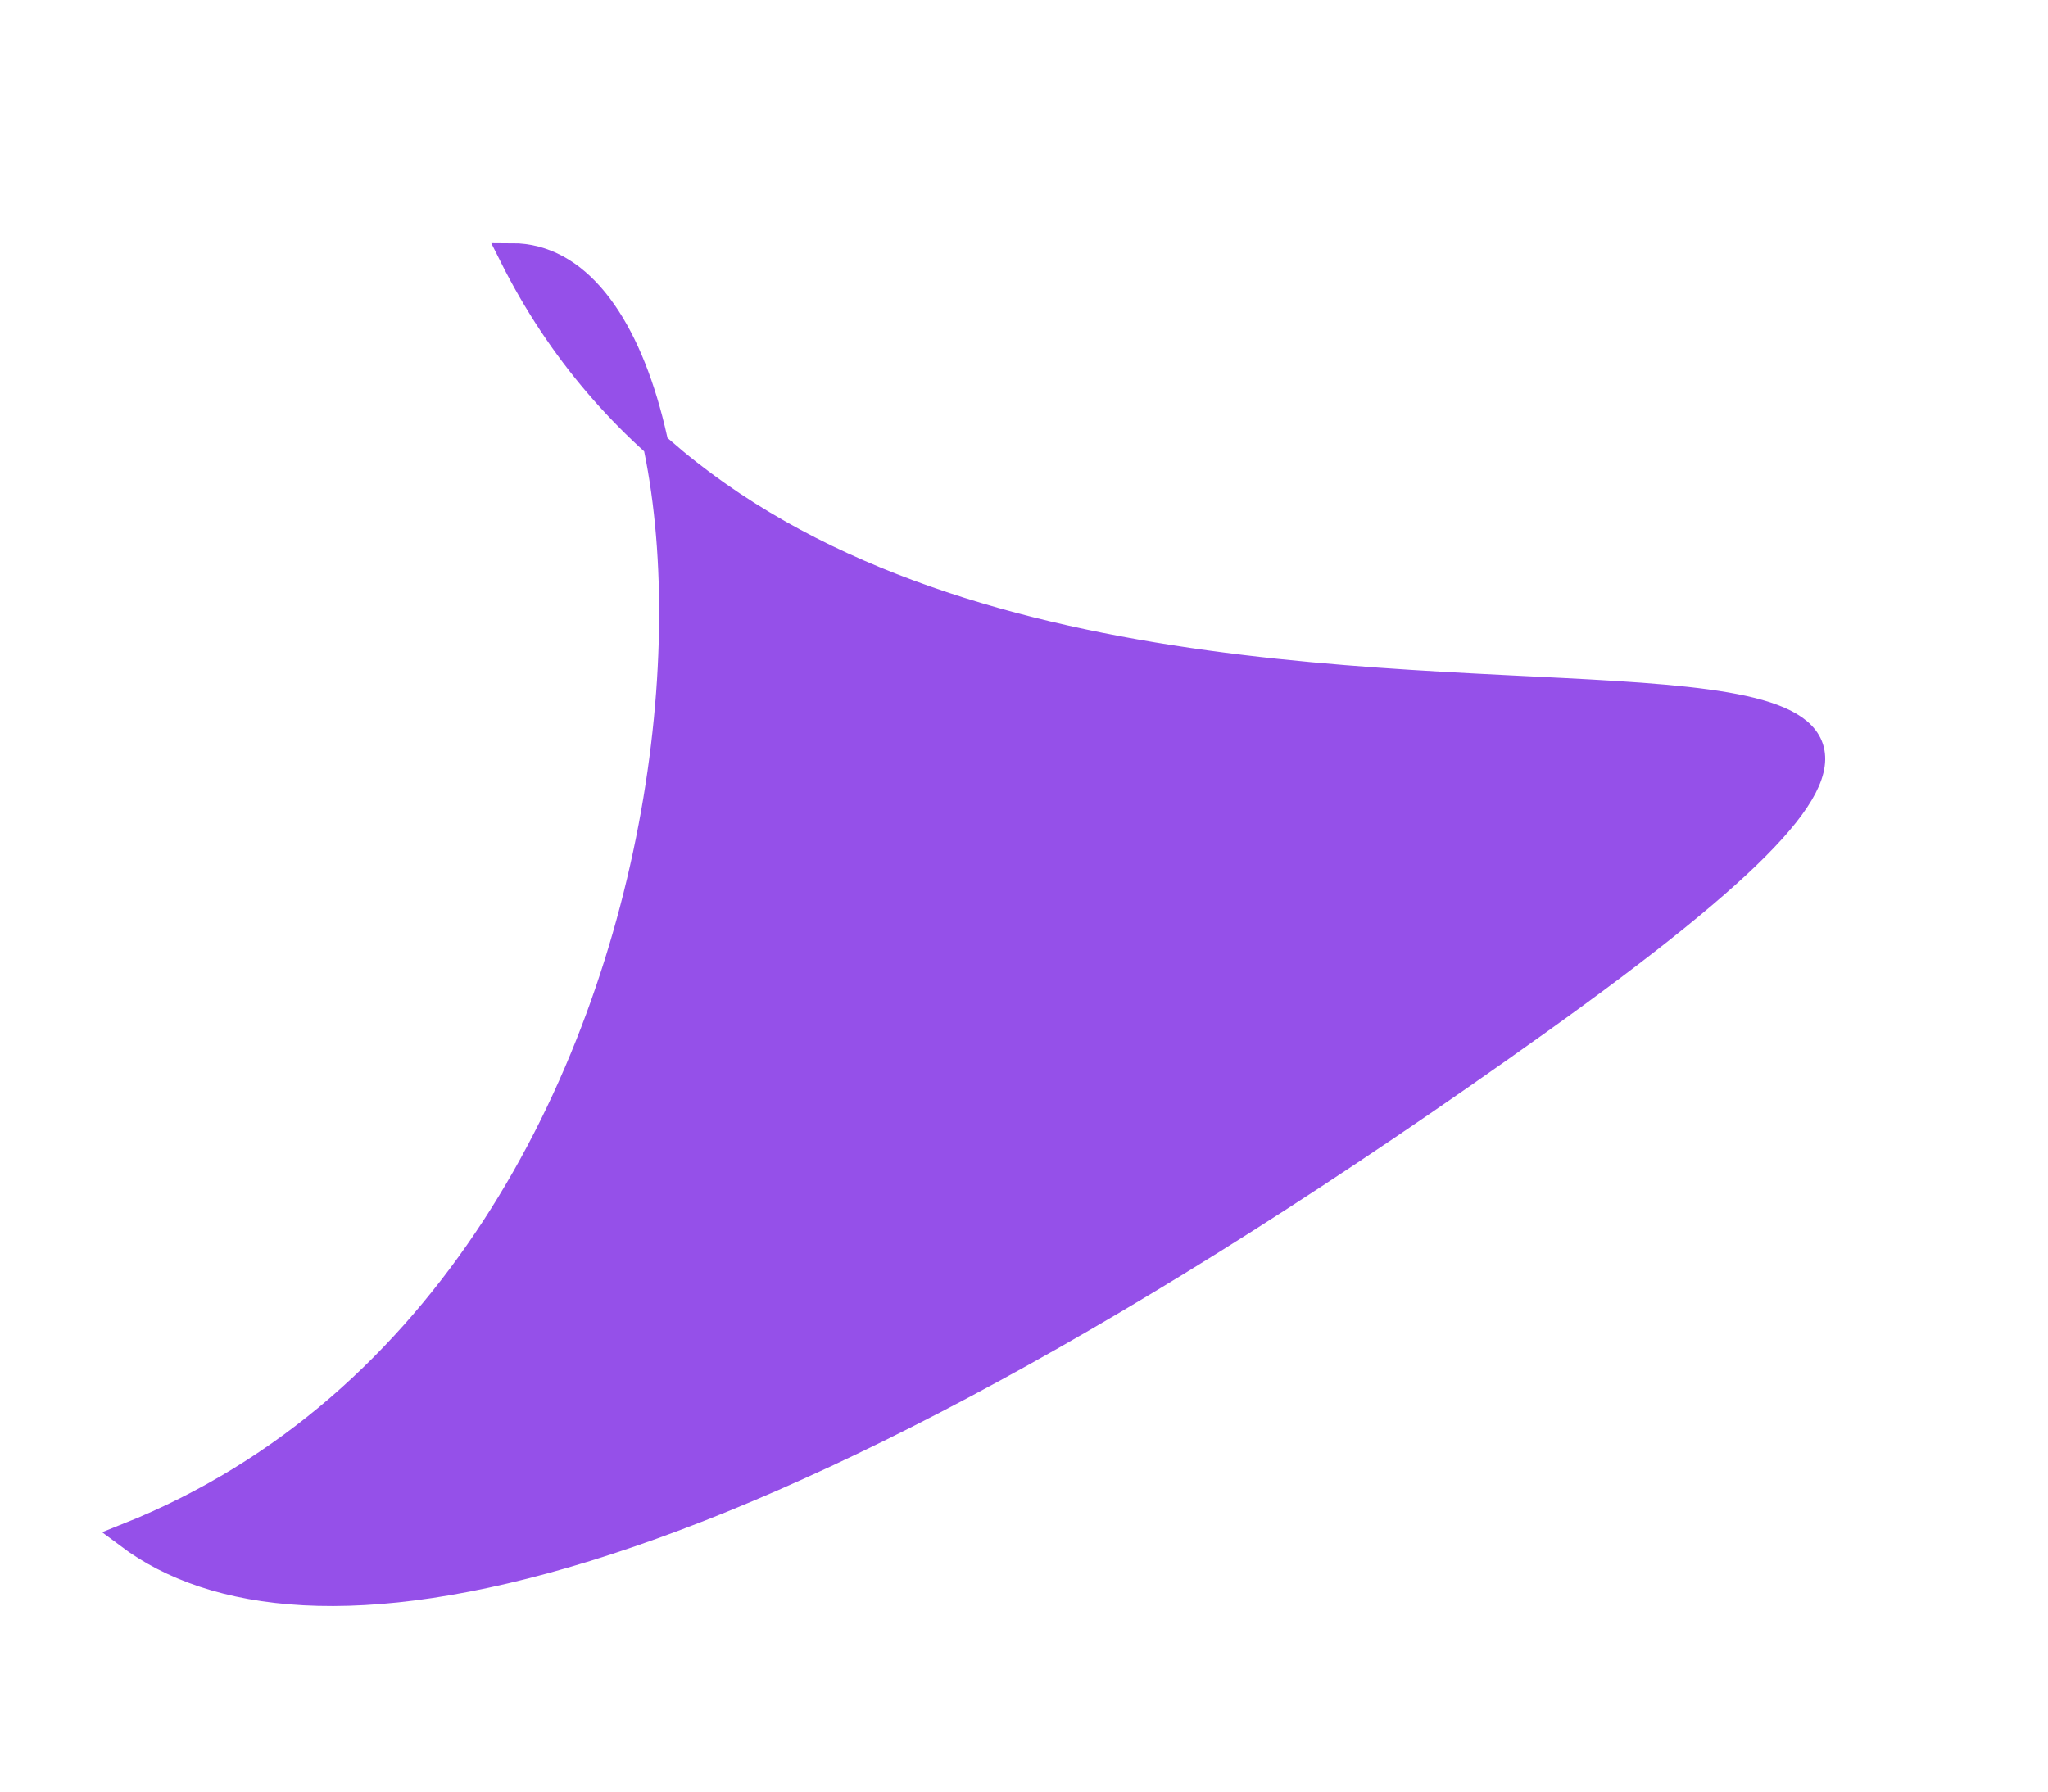 <svg width="8" height="7" viewBox="0 0 8 7" fill="none" xmlns="http://www.w3.org/2000/svg">
<path d="M6 4C2.778 6.302 1.167 6.5 0.5 6C2.325 5.27 2.818 2.942 2.562 1.737C2.34 1.538 2.148 1.296 2 1C2.27 1 2.467 1.292 2.562 1.737C4.591 3.555 9.155 1.747 6 4Z" fill="#9550E9"/>
<path d="M0.5 6C1.167 6.5 2.778 6.302 6 4C9.5 1.5 3.5 4 2 1C3 1 3 5 0.5 6Z" stroke="#9550E9" stroke-width="0.1"/>
</svg>
